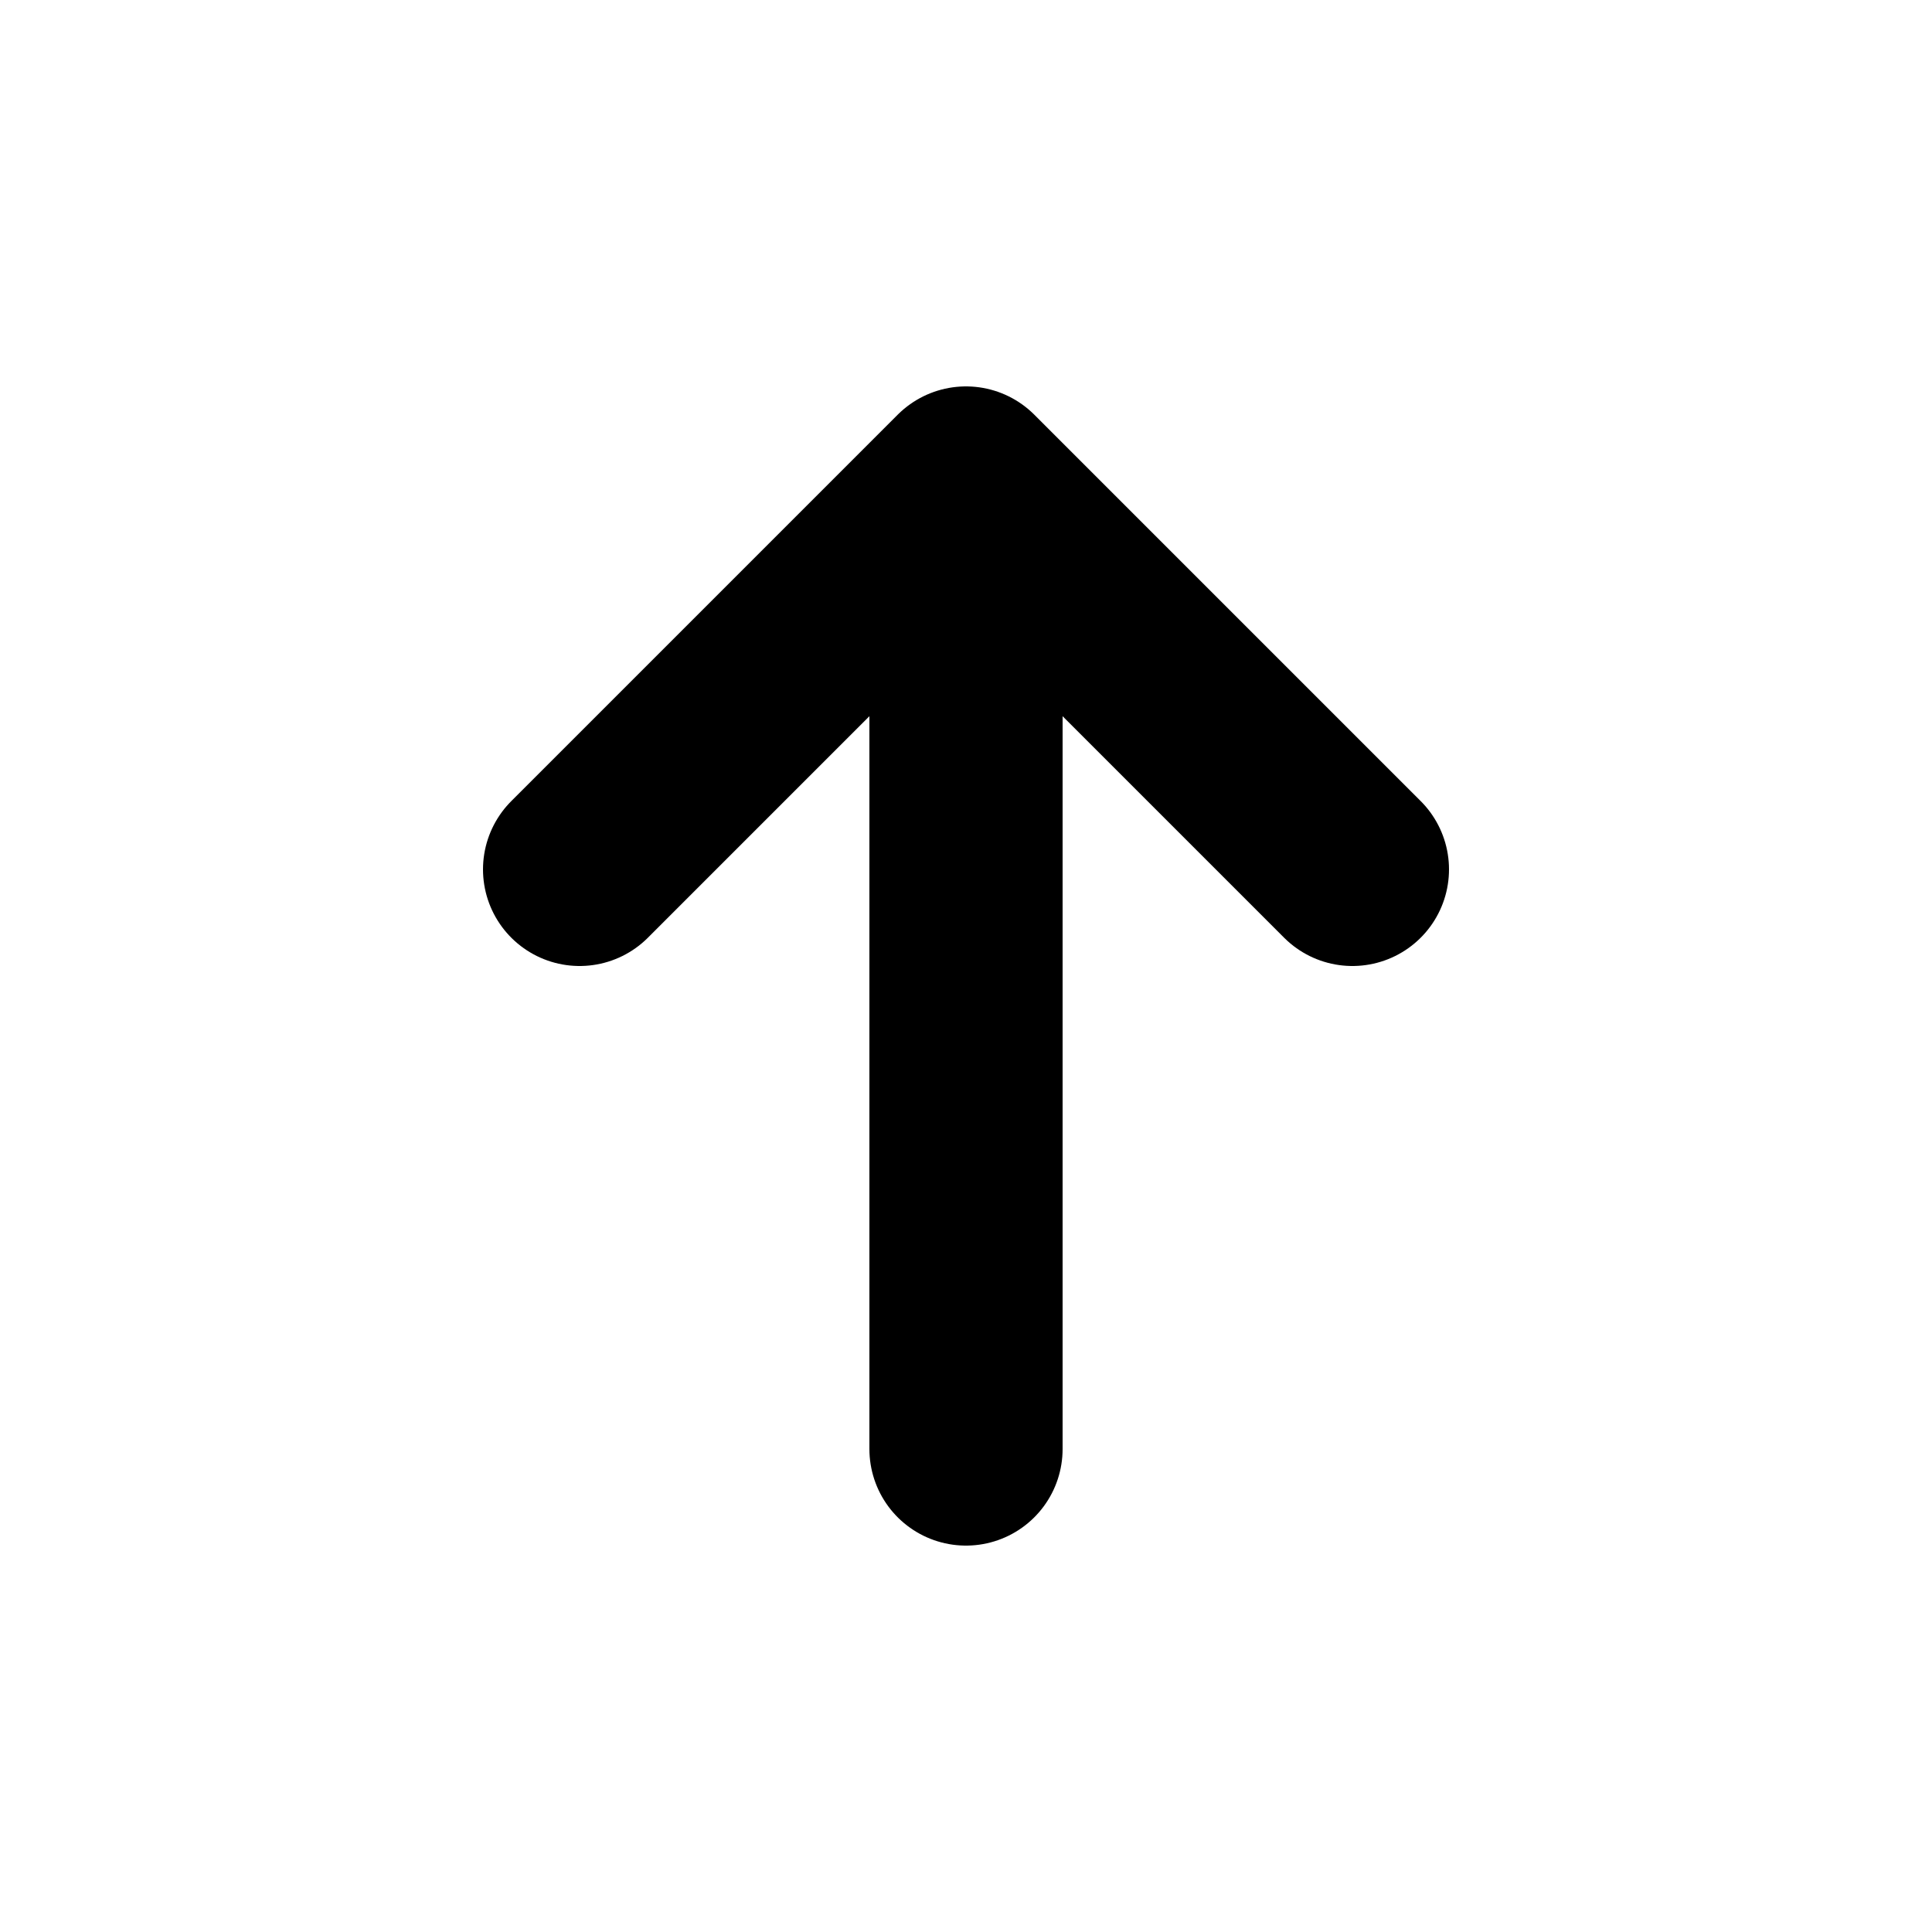 <svg viewBox="0 0 20 20" width="20" height="20" xmlns="http://www.w3.org/2000/svg"><g fill="none" fill-rule="evenodd"><g stroke="#000" stroke-linecap="round" stroke-width="2"><path d="M10 15V6"/><path d="M6 9l4-4-4 4zM10 5l4 4-4-4z" stroke-linejoin="round"/></g></g></svg>